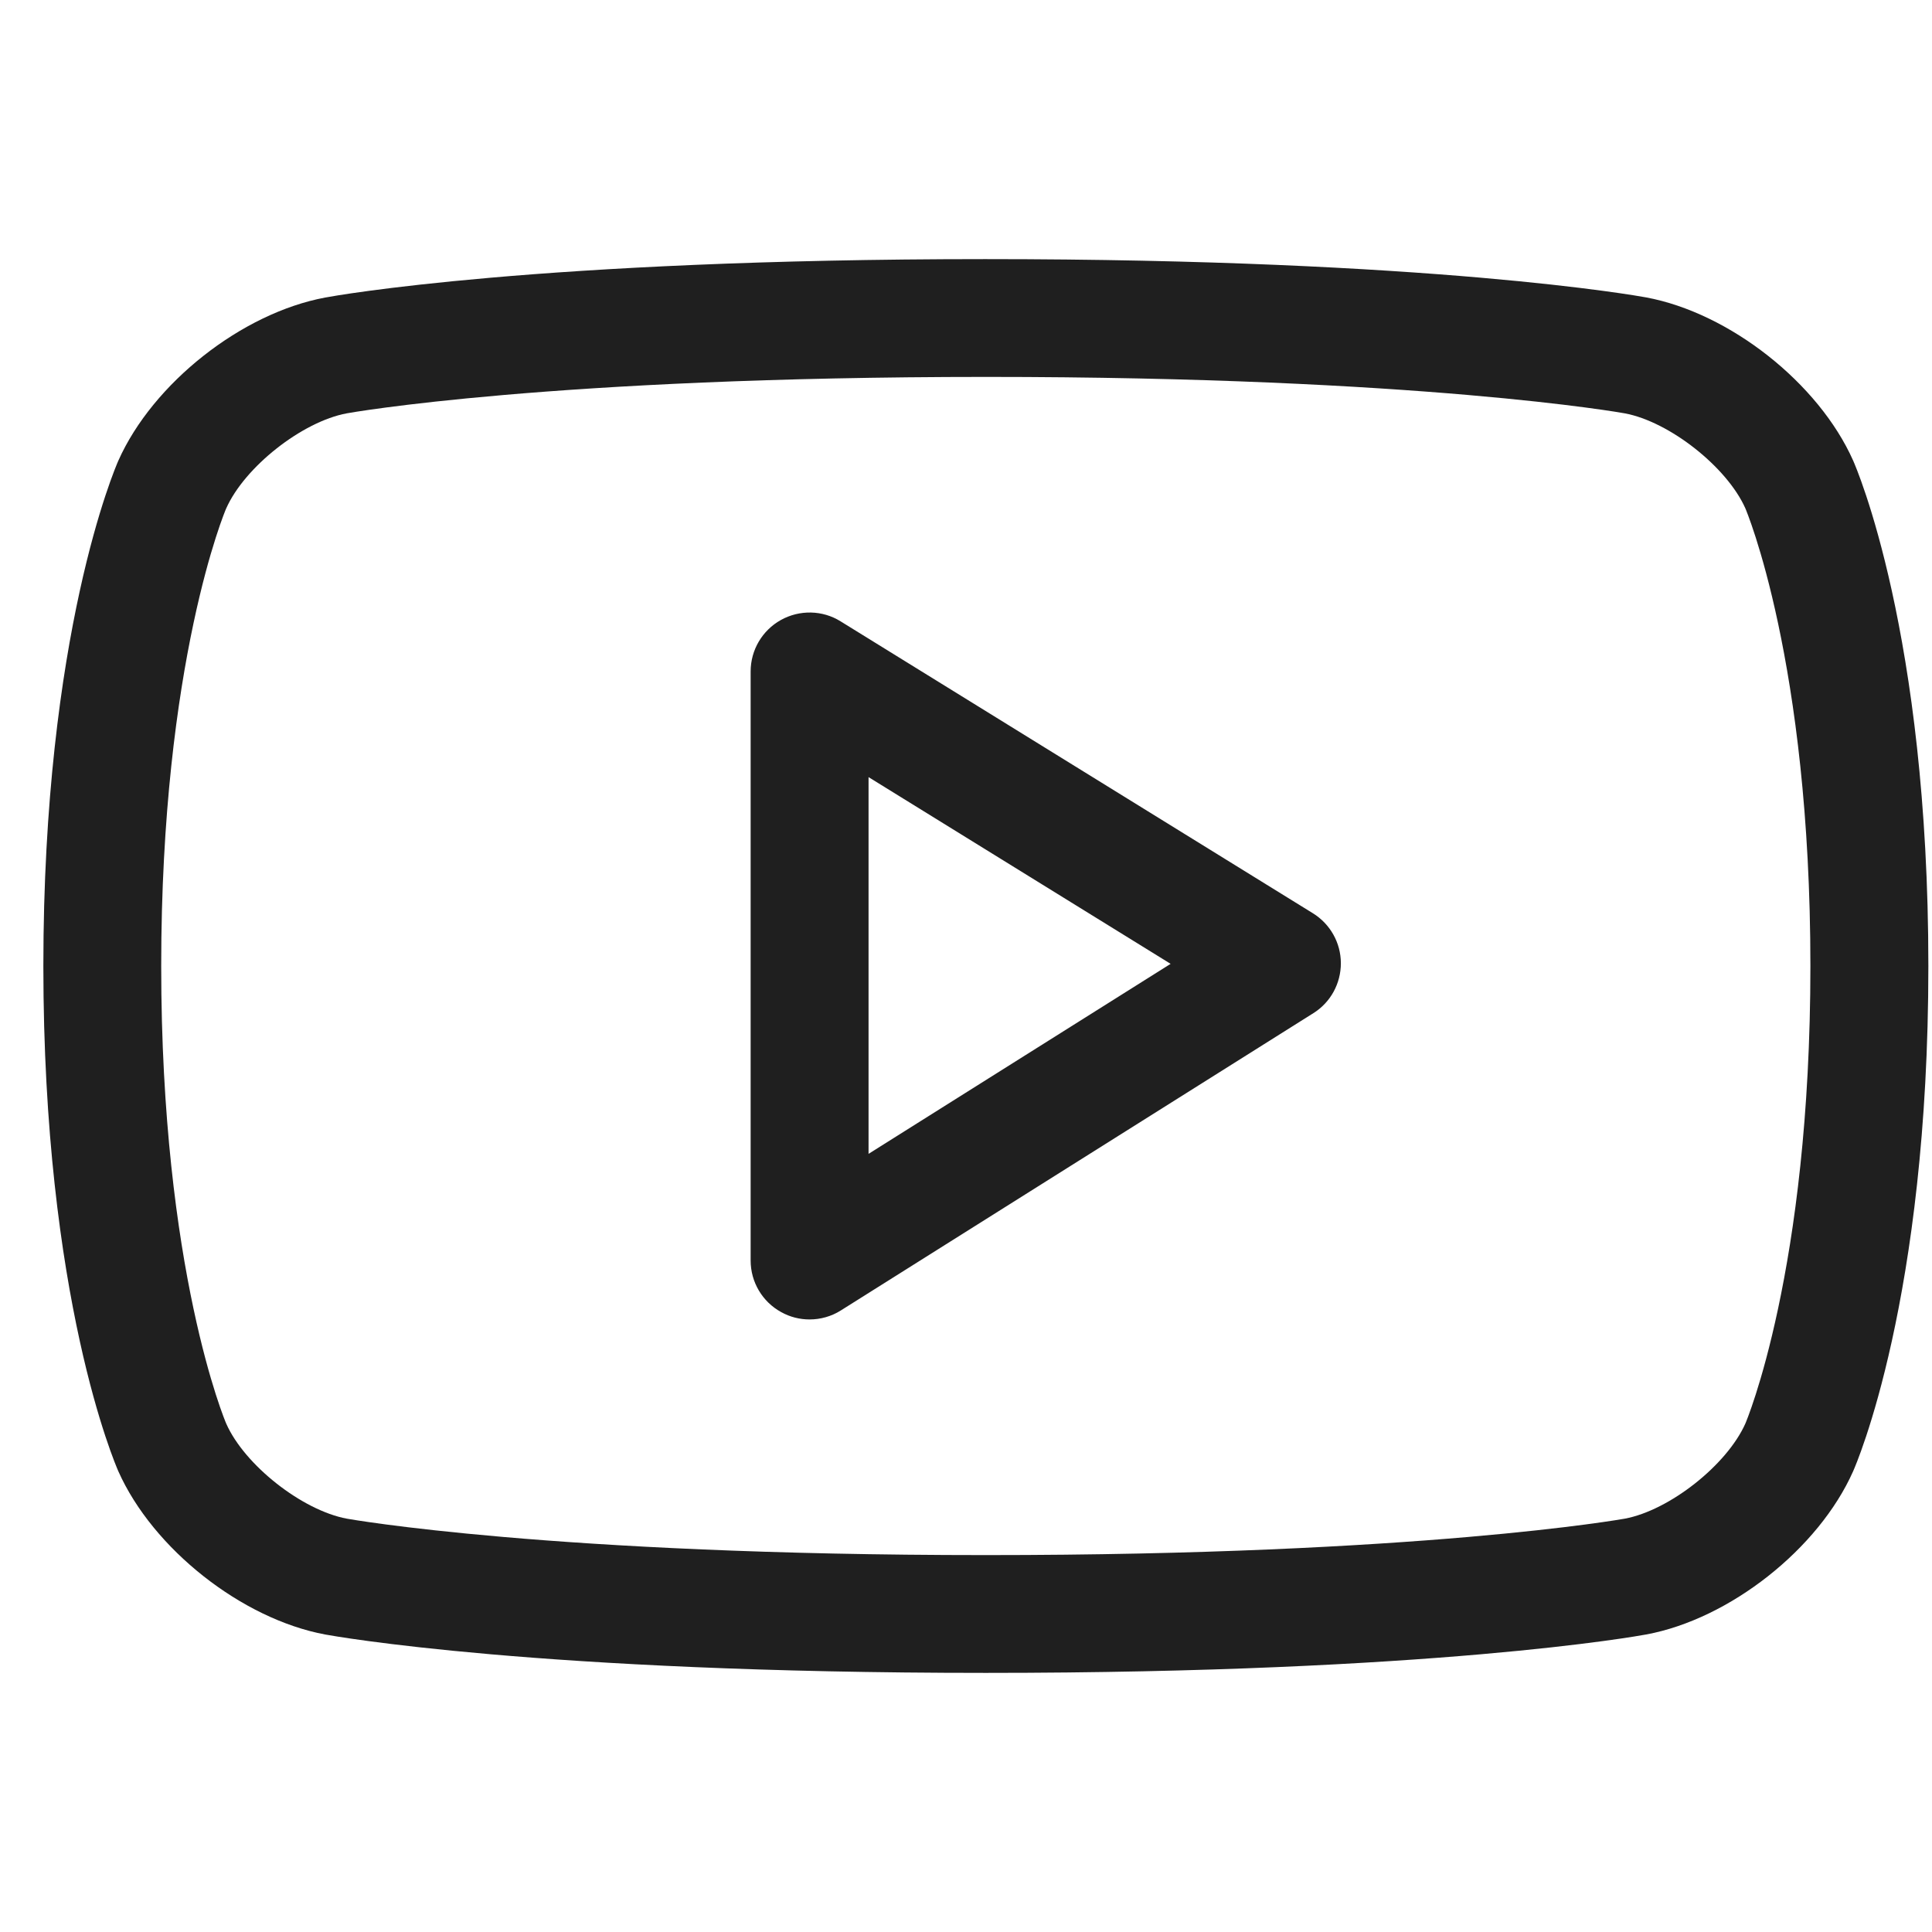 <svg width="34" height="34" viewBox="0 0 34 34" fill="none" xmlns="http://www.w3.org/2000/svg">
<g clip-path="url(#clip0_1371_1261)">
<path d="M32.611 25.894C32.005 27.257 30.44 28.492 28.971 28.764C28.821 28.792 25.231 29.44 17.359 29.44H17.338C9.468 29.44 5.875 28.792 5.725 28.765C4.256 28.492 2.691 27.257 2.083 25.893C2.03 25.771 0.763 22.854 0.763 17C0.763 11.146 2.03 8.227 2.083 8.106C2.691 6.742 4.256 5.508 5.725 5.236C5.875 5.207 9.468 4.56 17.338 4.56C25.231 4.56 28.821 5.207 28.97 5.234C30.44 5.508 32.005 6.742 32.612 8.105C32.666 8.227 33.936 11.146 33.936 17C33.936 22.854 32.666 25.771 32.611 25.894ZM30.715 8.945C30.391 8.218 29.378 7.42 28.592 7.274C28.558 7.267 25.006 6.633 17.359 6.633C9.693 6.633 6.137 7.267 6.103 7.274C5.317 7.42 4.304 8.218 3.98 8.949C3.969 8.971 2.837 11.639 2.837 17C2.837 22.36 3.969 25.028 3.982 25.055C4.304 25.782 5.317 26.58 6.104 26.726C6.137 26.732 9.693 27.367 17.338 27.367H17.359C25.006 27.367 28.558 26.732 28.593 26.726C29.379 26.58 30.391 25.782 30.716 25.051C30.726 25.028 31.86 22.36 31.86 17C31.86 11.64 30.726 8.971 30.715 8.945ZM14.8 23.06C14.632 23.167 14.439 23.22 14.247 23.22C14.075 23.22 13.903 23.178 13.746 23.09C13.415 22.908 13.21 22.561 13.21 22.183V11.816C13.21 11.44 13.414 11.094 13.742 10.911C14.071 10.728 14.474 10.736 14.792 10.934L23.105 16.072C23.409 16.26 23.596 16.591 23.597 16.949C23.598 17.307 23.416 17.641 23.113 17.83L14.8 23.06ZM15.285 13.676V20.306L20.601 16.962L15.285 13.676Z" fill="#1F1F1F"/>
</g>
<defs>
<clipPath id="clip0_1371_1261">
<rect width="33.174" height="33.174" fill="white" transform="translate(0.762 0.413)"/>
</clipPath>
</defs>
</svg>
